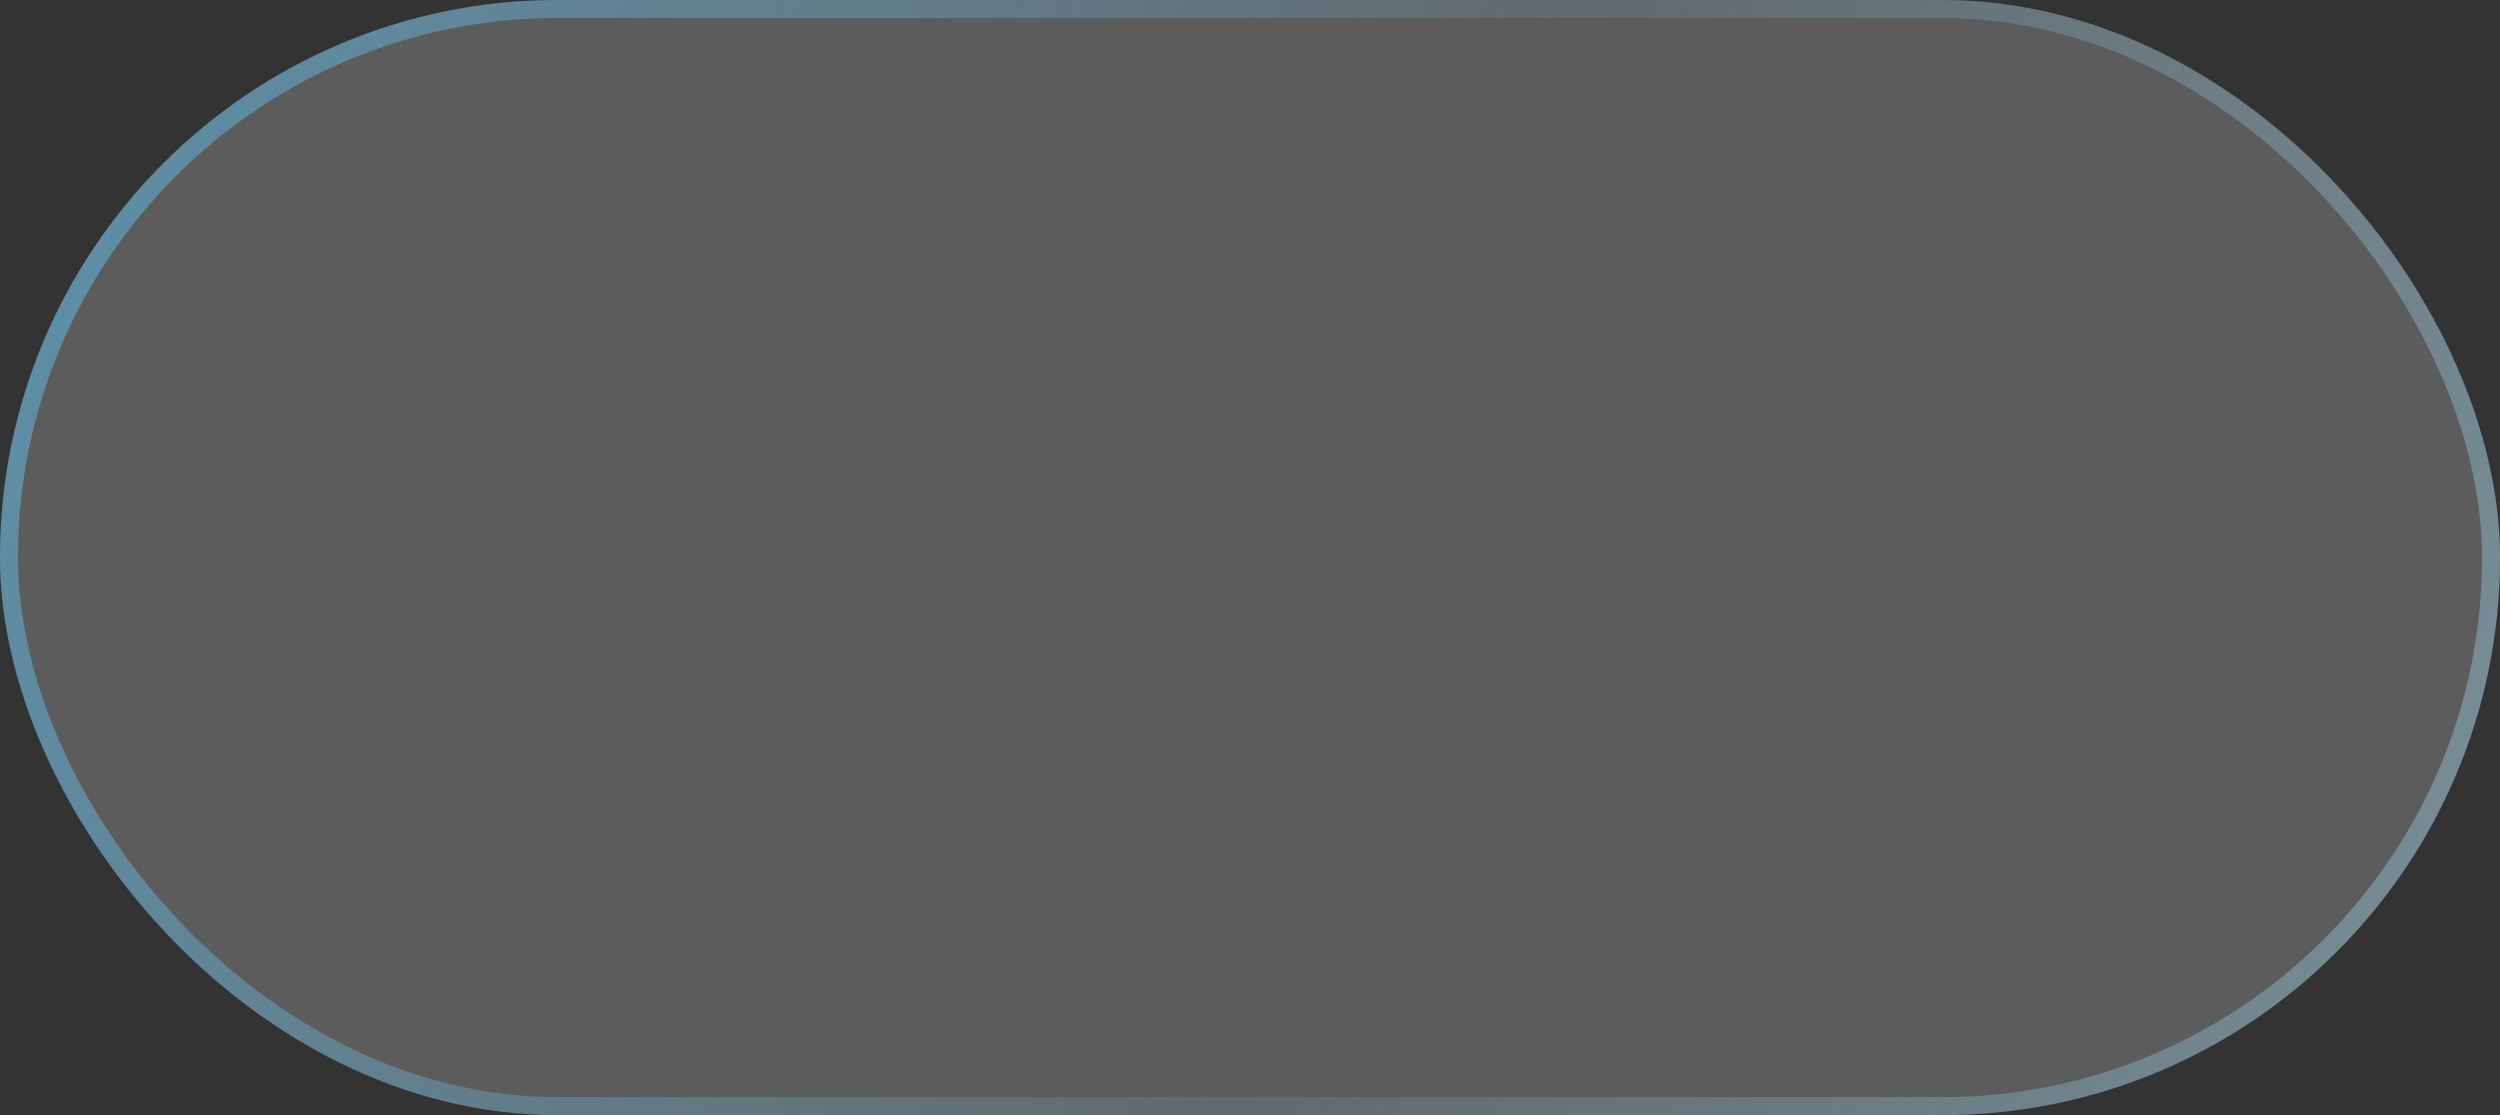 <svg width="139" height="62" viewBox="0 0 139 62" fill="none" xmlns="http://www.w3.org/2000/svg"><rect x="0" y="0" width="139" height="62" fill="#333333" stroke="none"/>    <rect width="139" height="62" rx="31" fill="white" fill-opacity="0.2"/>    <rect x="0.5" y="0.5" width="138" height="61" rx="30.5" stroke="url(#paint0_linear_863_10243)" stroke-opacity="0.48"/>    <defs>        <linearGradient id="paint0_linear_863_10243" x1="0" y1="0" x2="143.964" y2="46.697" gradientUnits="userSpaceOnUse">            <stop stop-color="#5CC9FF"/>            <stop offset="0.555" stop-color="#85D6FF" stop-opacity="0.24"/>            <stop offset="1" stop-color="#ADE4FF" stop-opacity="0.8"/>        </linearGradient>    </defs></svg>